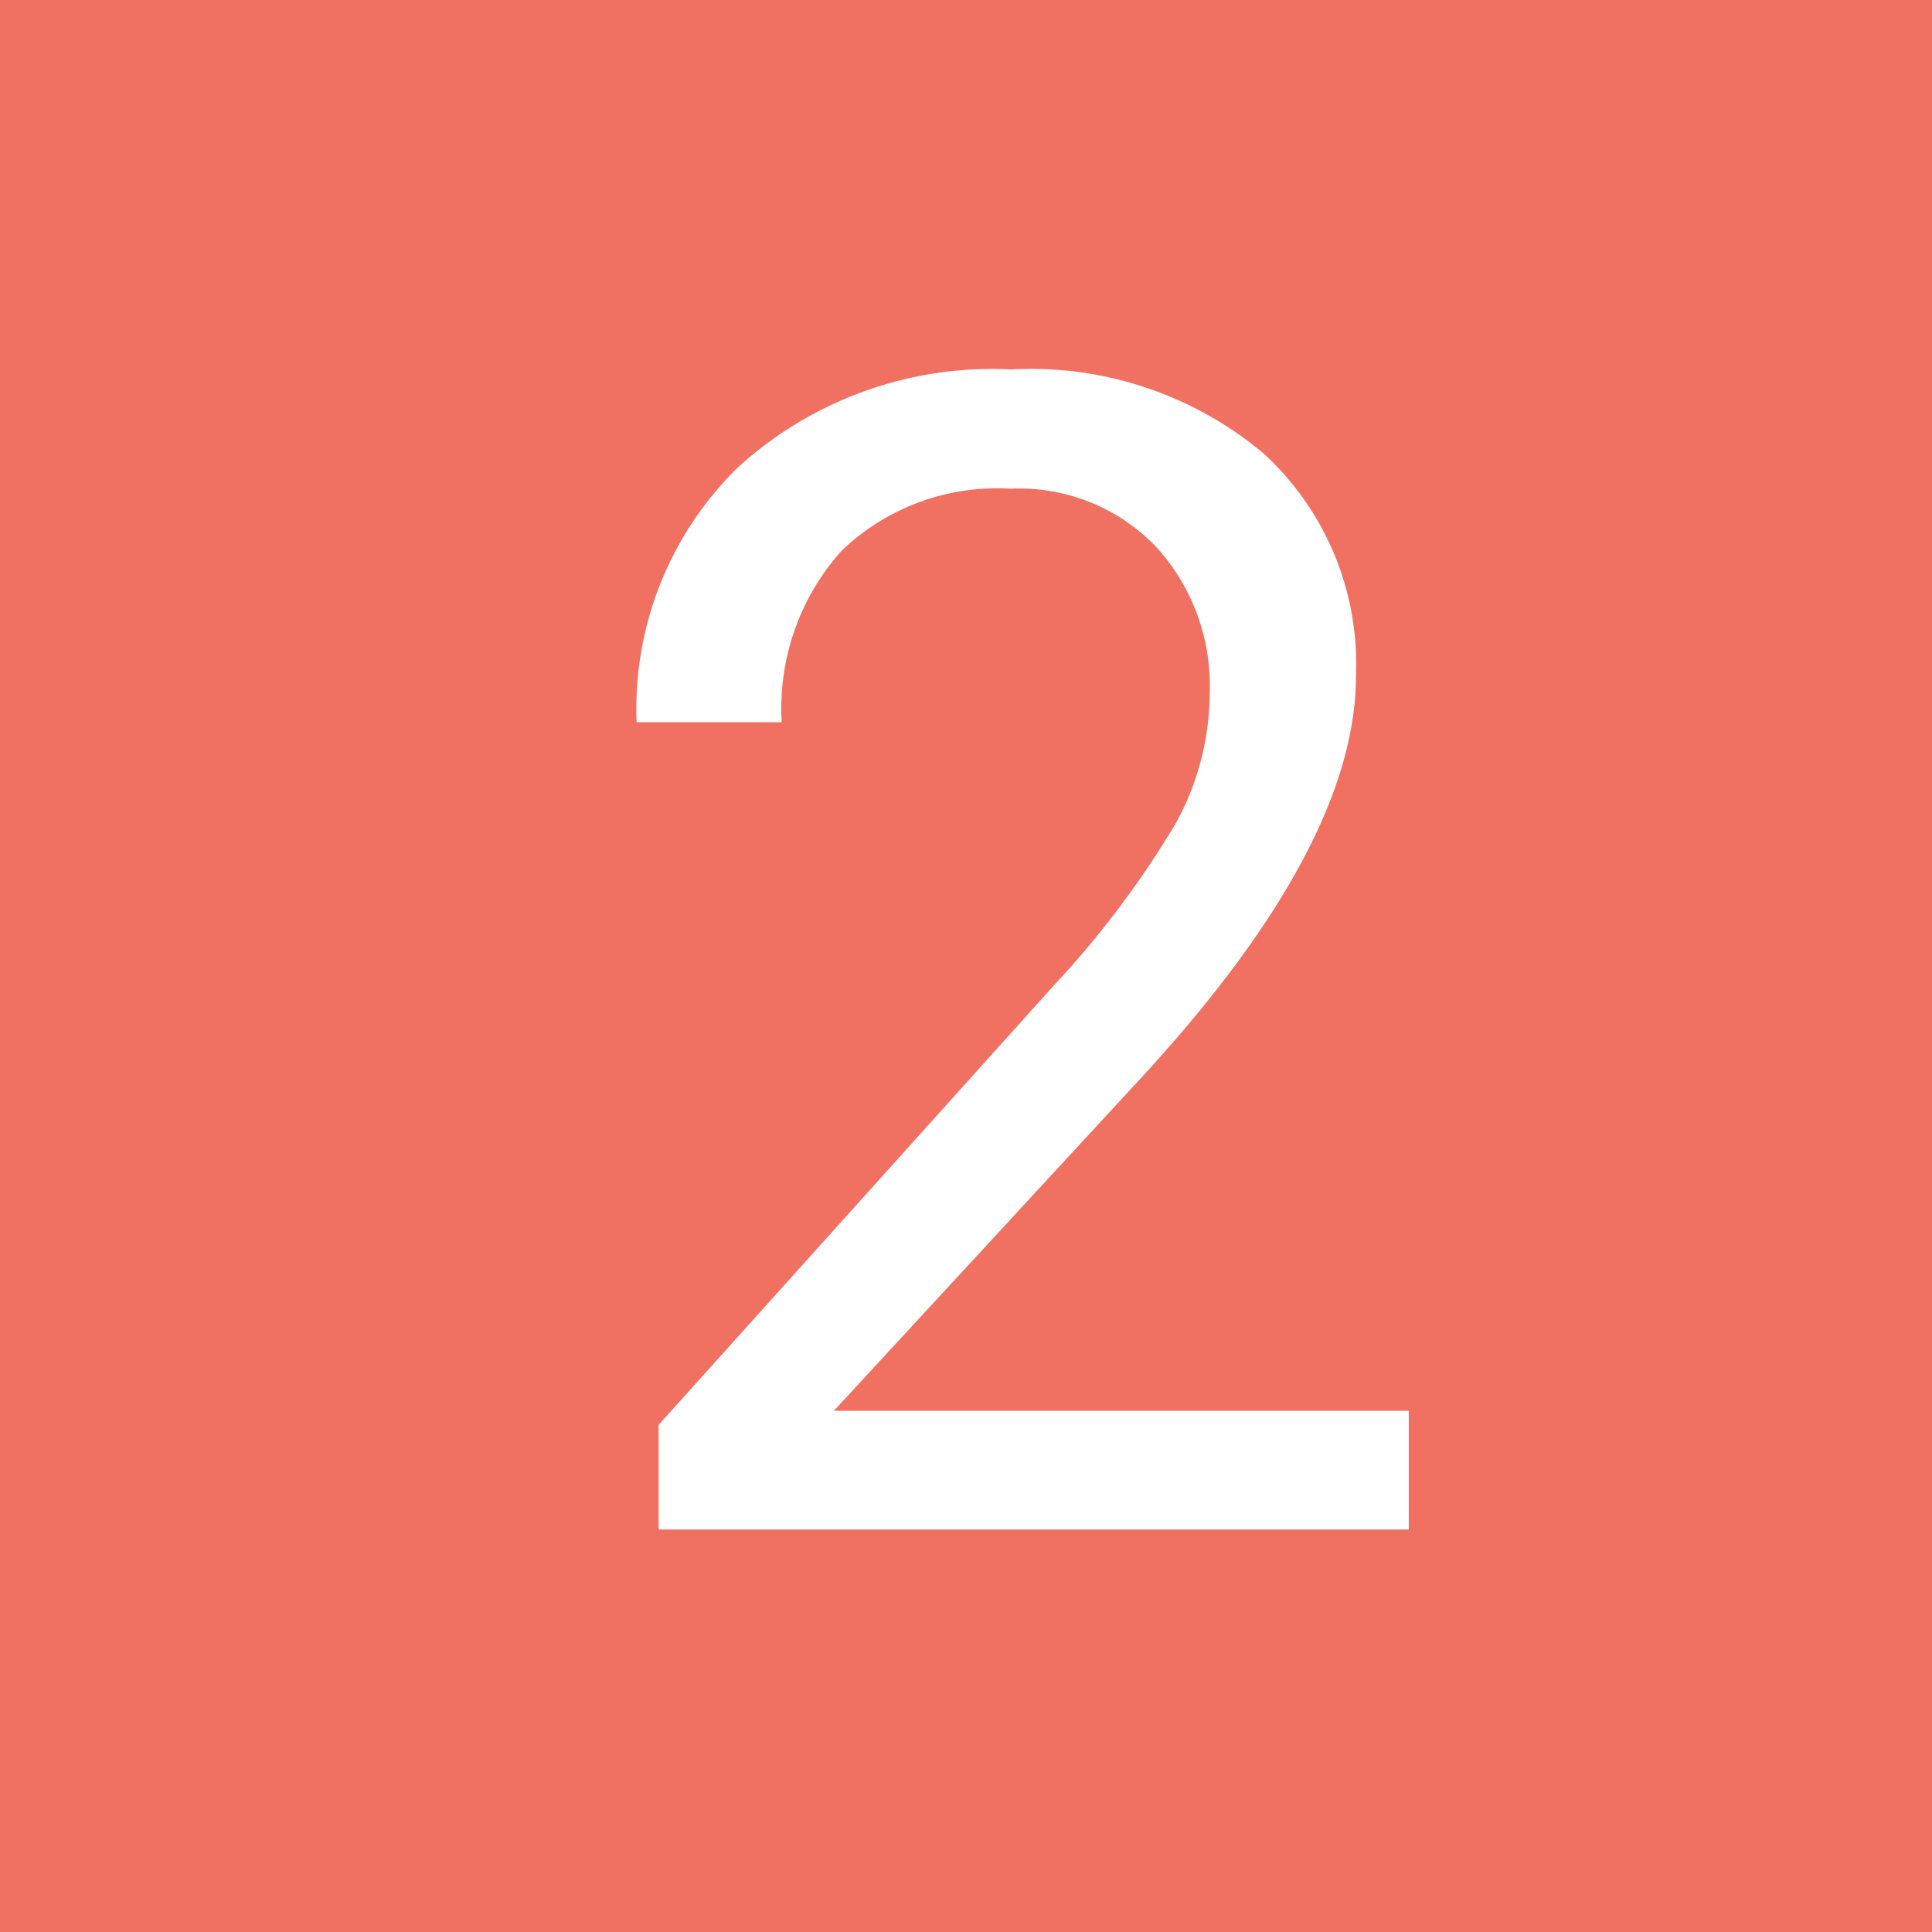 <svg xmlns="http://www.w3.org/2000/svg" width="24" height="24" viewBox="0 0 24 24">
  <g id="Grupo_145859" data-name="Grupo 145859" transform="translate(-179 -2345)">
    <rect id="Rectángulo_4909" data-name="Rectángulo 4909" width="24" height="24" transform="translate(179 2345)" fill="#f07061"/>
    <path id="Trazado_151515" data-name="Trazado 151515" d="M10.5,0H1.182V-1.3L6.1-6.768A11.693,11.693,0,0,0,7.612-8.784a3.366,3.366,0,0,0,.415-1.606,2.551,2.551,0,0,0-.674-1.826,2.356,2.356,0,0,0-1.8-.713,2.79,2.79,0,0,0-2.095.767,2.928,2.928,0,0,0-.747,2.134H.908A4.194,4.194,0,0,1,2.173-13.2a4.688,4.688,0,0,1,3.384-1.211,4.5,4.5,0,0,1,3.135,1.04,3.548,3.548,0,0,1,1.152,2.769q0,2.1-2.676,5L3.359-1.475H10.5Z" transform="translate(186 2364)" fill="#fff"/>
  </g>
</svg>
